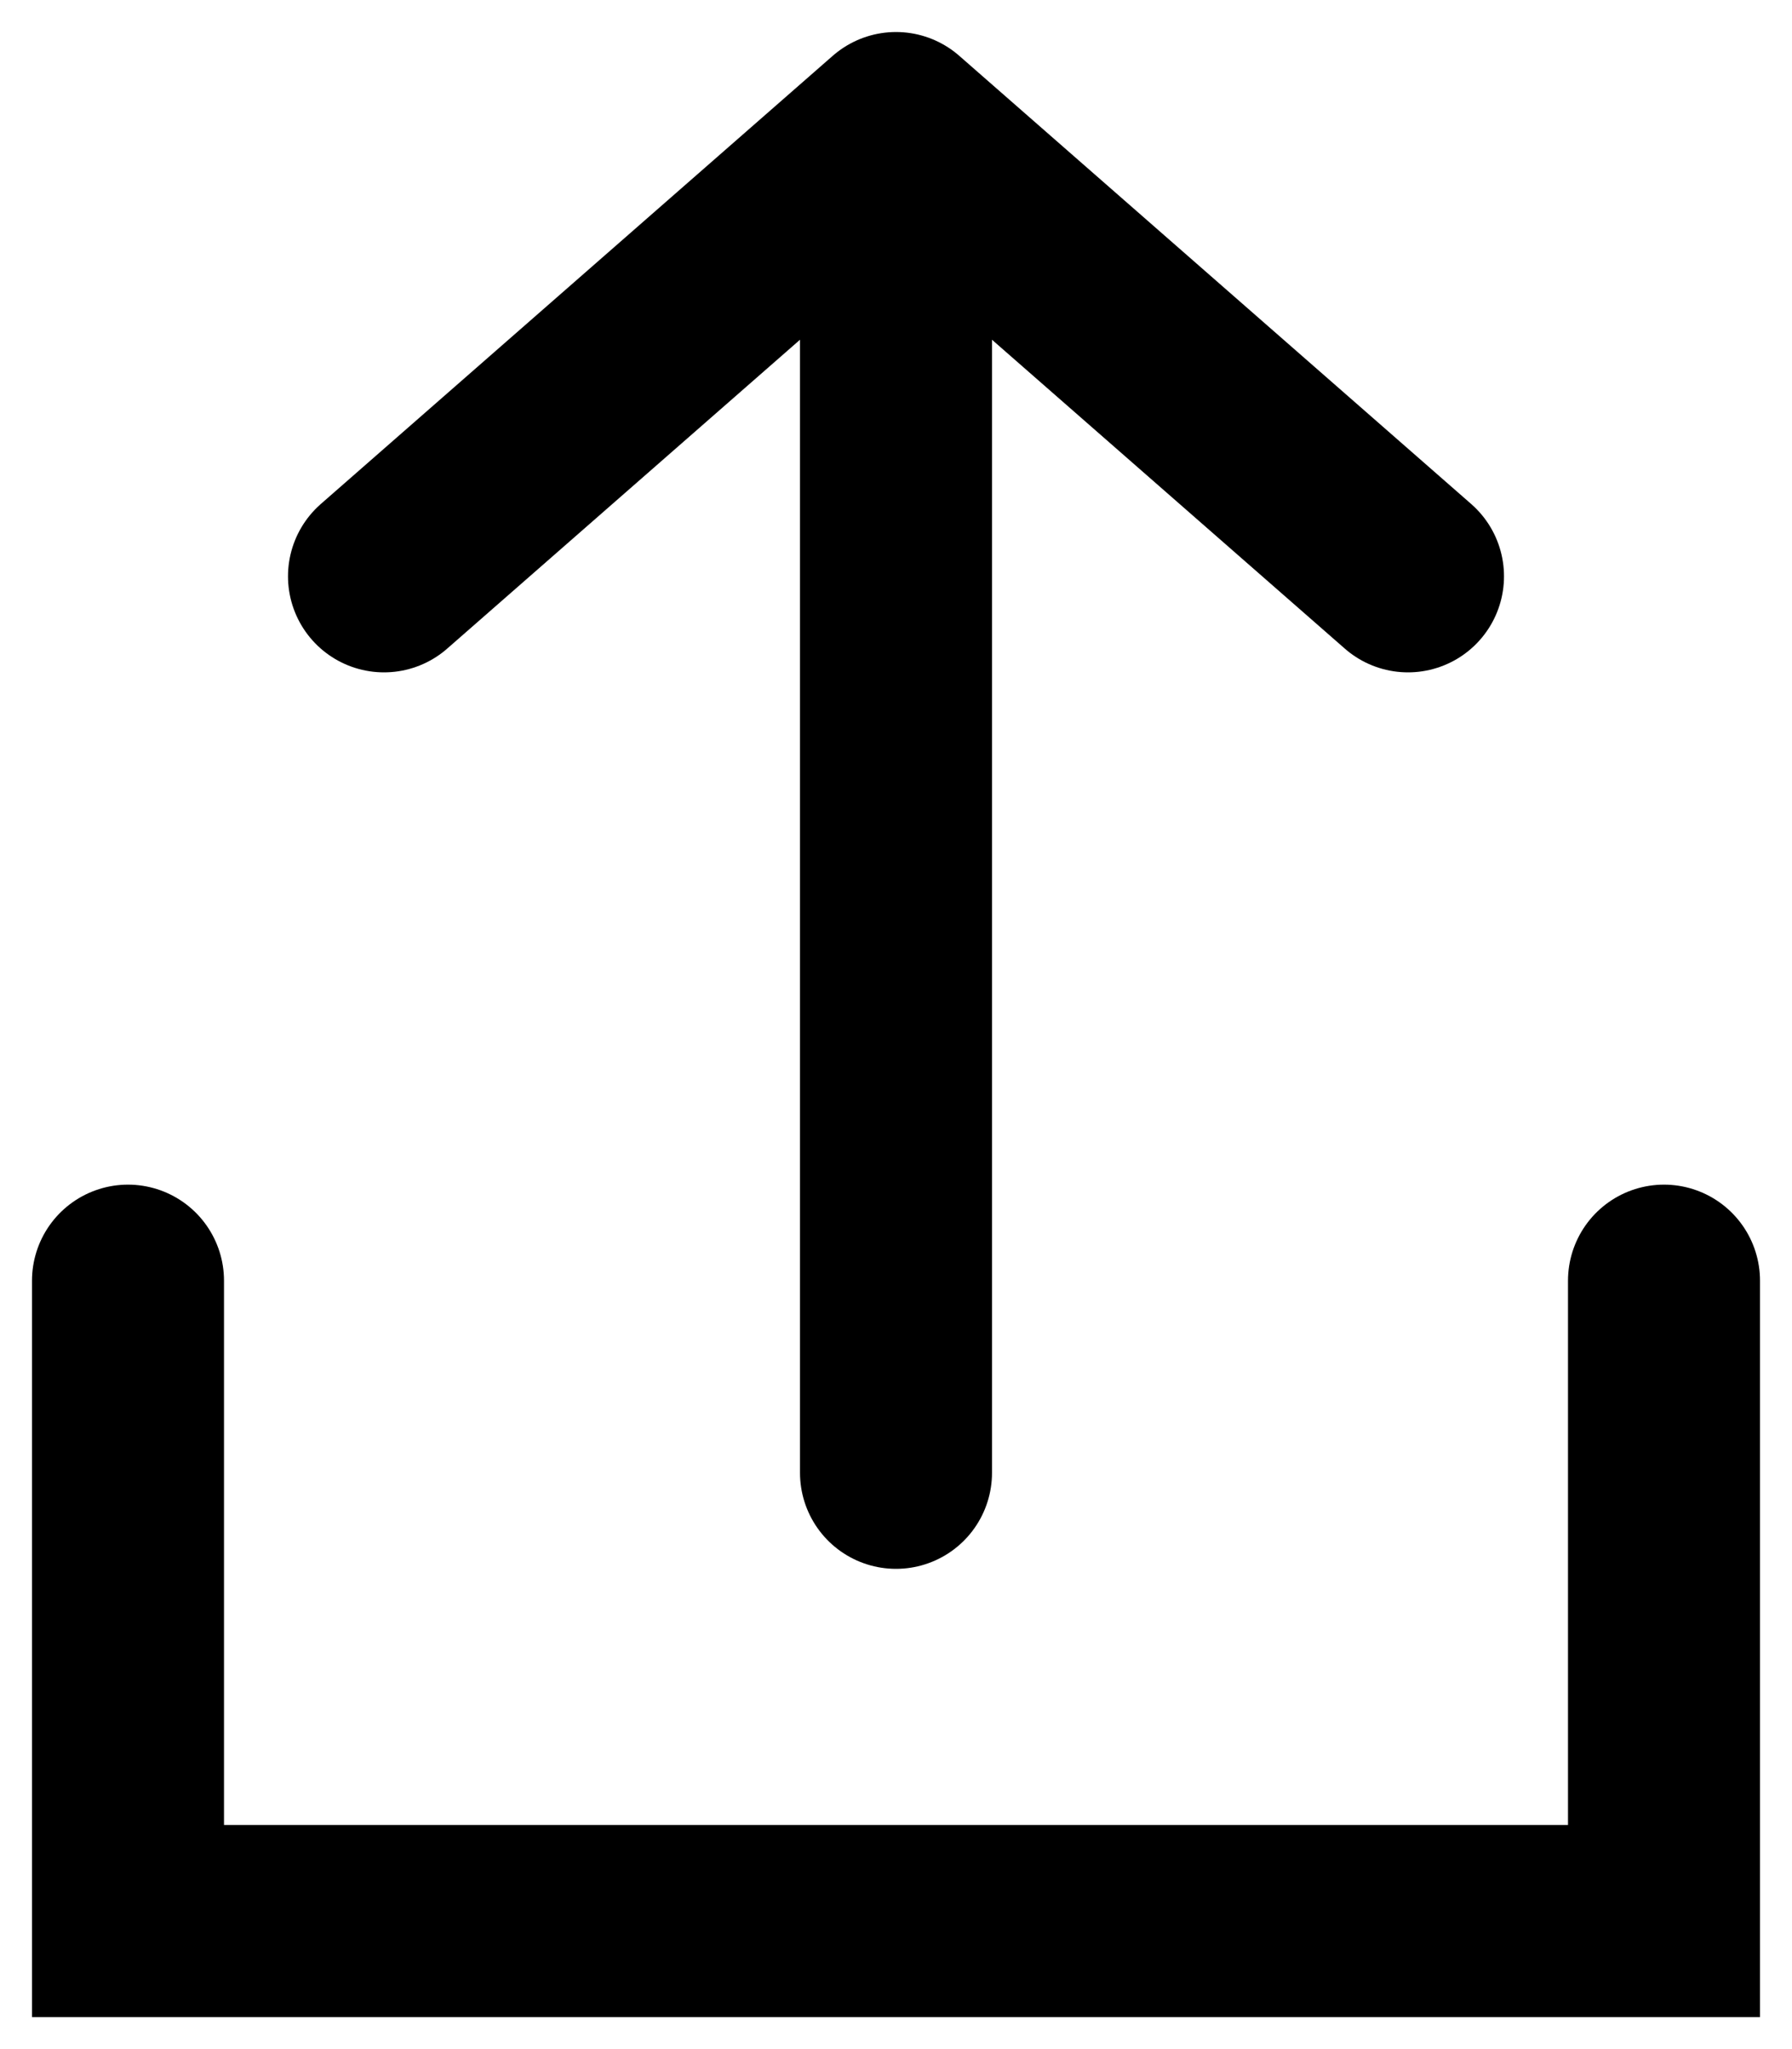 <svg width="14" height="16" viewBox="0 0 14 16" fill="none" xmlns="http://www.w3.org/2000/svg">
<path d="M1 10V15H13V10" stroke="black" stroke-width="1.5" stroke-linecap="round"/>
<path d="M7 1V11.5M7 1L11 4.5M7 1L3 4.5" stroke="black" stroke-width="1.5" stroke-linecap="round"/>
</svg>
